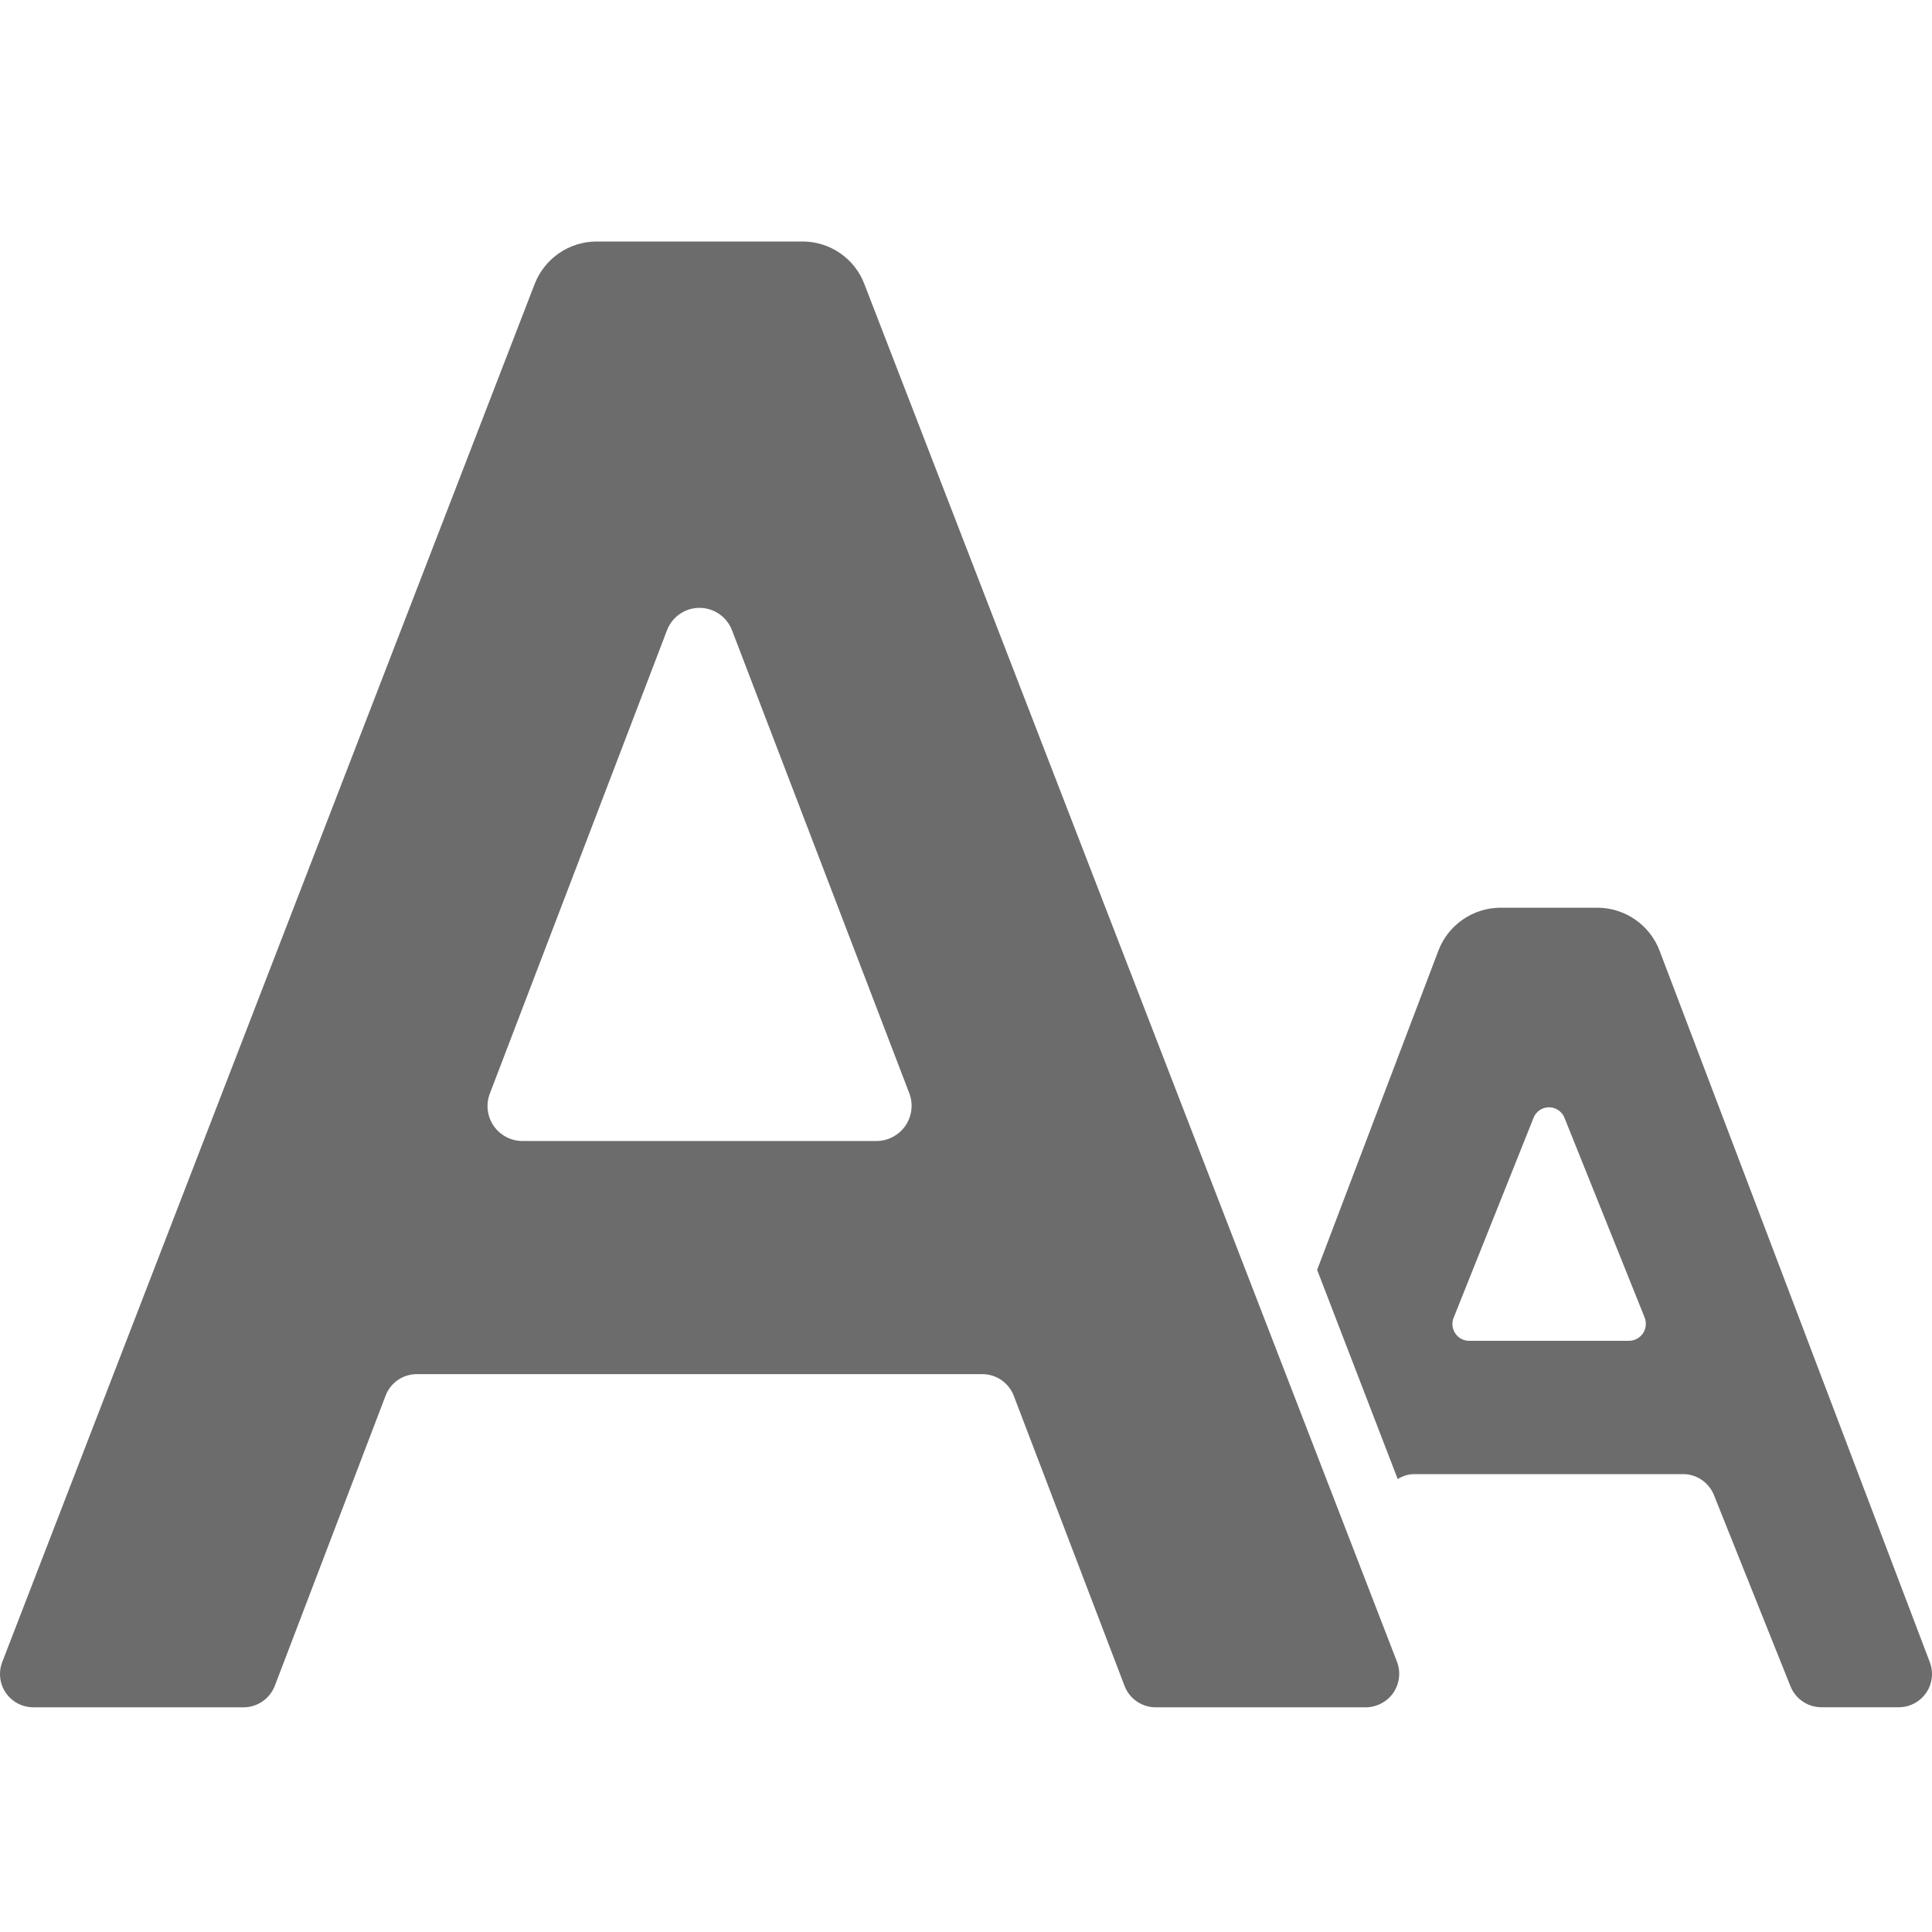 <svg width="24" height="24" viewBox="0 0 24 24" fill="none" xmlns="http://www.w3.org/2000/svg">
<path d="M17.355 20.646L10.738 3.53C10.617 3.21 10.31 2.999 9.968 3H7.411C7.069 3.001 6.764 3.211 6.641 3.53L0.028 20.646C-0.021 20.773 -0.005 20.916 0.072 21.029C0.149 21.141 0.276 21.208 0.413 21.209H3.024C3.196 21.209 3.35 21.104 3.413 20.944L4.791 17.335C4.852 17.176 5.005 17.071 5.176 17.07H12.203C12.374 17.07 12.529 17.175 12.592 17.335L13.97 20.944C14.031 21.103 14.184 21.208 14.355 21.209H16.966C17.102 21.208 17.23 21.141 17.308 21.029C17.385 20.917 17.403 20.774 17.355 20.646ZM10.887 14.174H6.492C6.348 14.174 6.214 14.104 6.132 13.985C6.051 13.867 6.034 13.716 6.086 13.582L8.284 7.834C8.347 7.664 8.508 7.551 8.689 7.551C8.87 7.551 9.032 7.664 9.095 7.834L11.296 13.582C11.347 13.716 11.328 13.867 11.247 13.985C11.165 14.103 11.03 14.174 10.887 14.174Z" fill="#494747" fill-opacity="0.8"/>
<path d="M23.972 20.646L20.616 11.81C20.494 11.489 20.186 11.276 19.842 11.276H18.642C18.298 11.276 17.99 11.489 17.868 11.81L16.362 15.775L17.363 18.374C17.427 18.332 17.502 18.311 17.578 18.312H20.906C21.075 18.311 21.228 18.415 21.291 18.572L22.242 20.948C22.305 21.105 22.458 21.209 22.627 21.208H23.587C23.724 21.208 23.851 21.141 23.928 21.028C24.005 20.916 24.021 20.773 23.972 20.646ZM20.235 16.656H18.253C18.183 16.657 18.117 16.622 18.078 16.564C18.039 16.505 18.031 16.431 18.059 16.366L19.048 13.892C19.077 13.81 19.155 13.755 19.242 13.755C19.329 13.755 19.407 13.81 19.437 13.892L20.43 16.366C20.456 16.431 20.448 16.505 20.41 16.563C20.37 16.621 20.305 16.656 20.235 16.656Z" fill="#494747" fill-opacity="0.8"/>
</svg>
